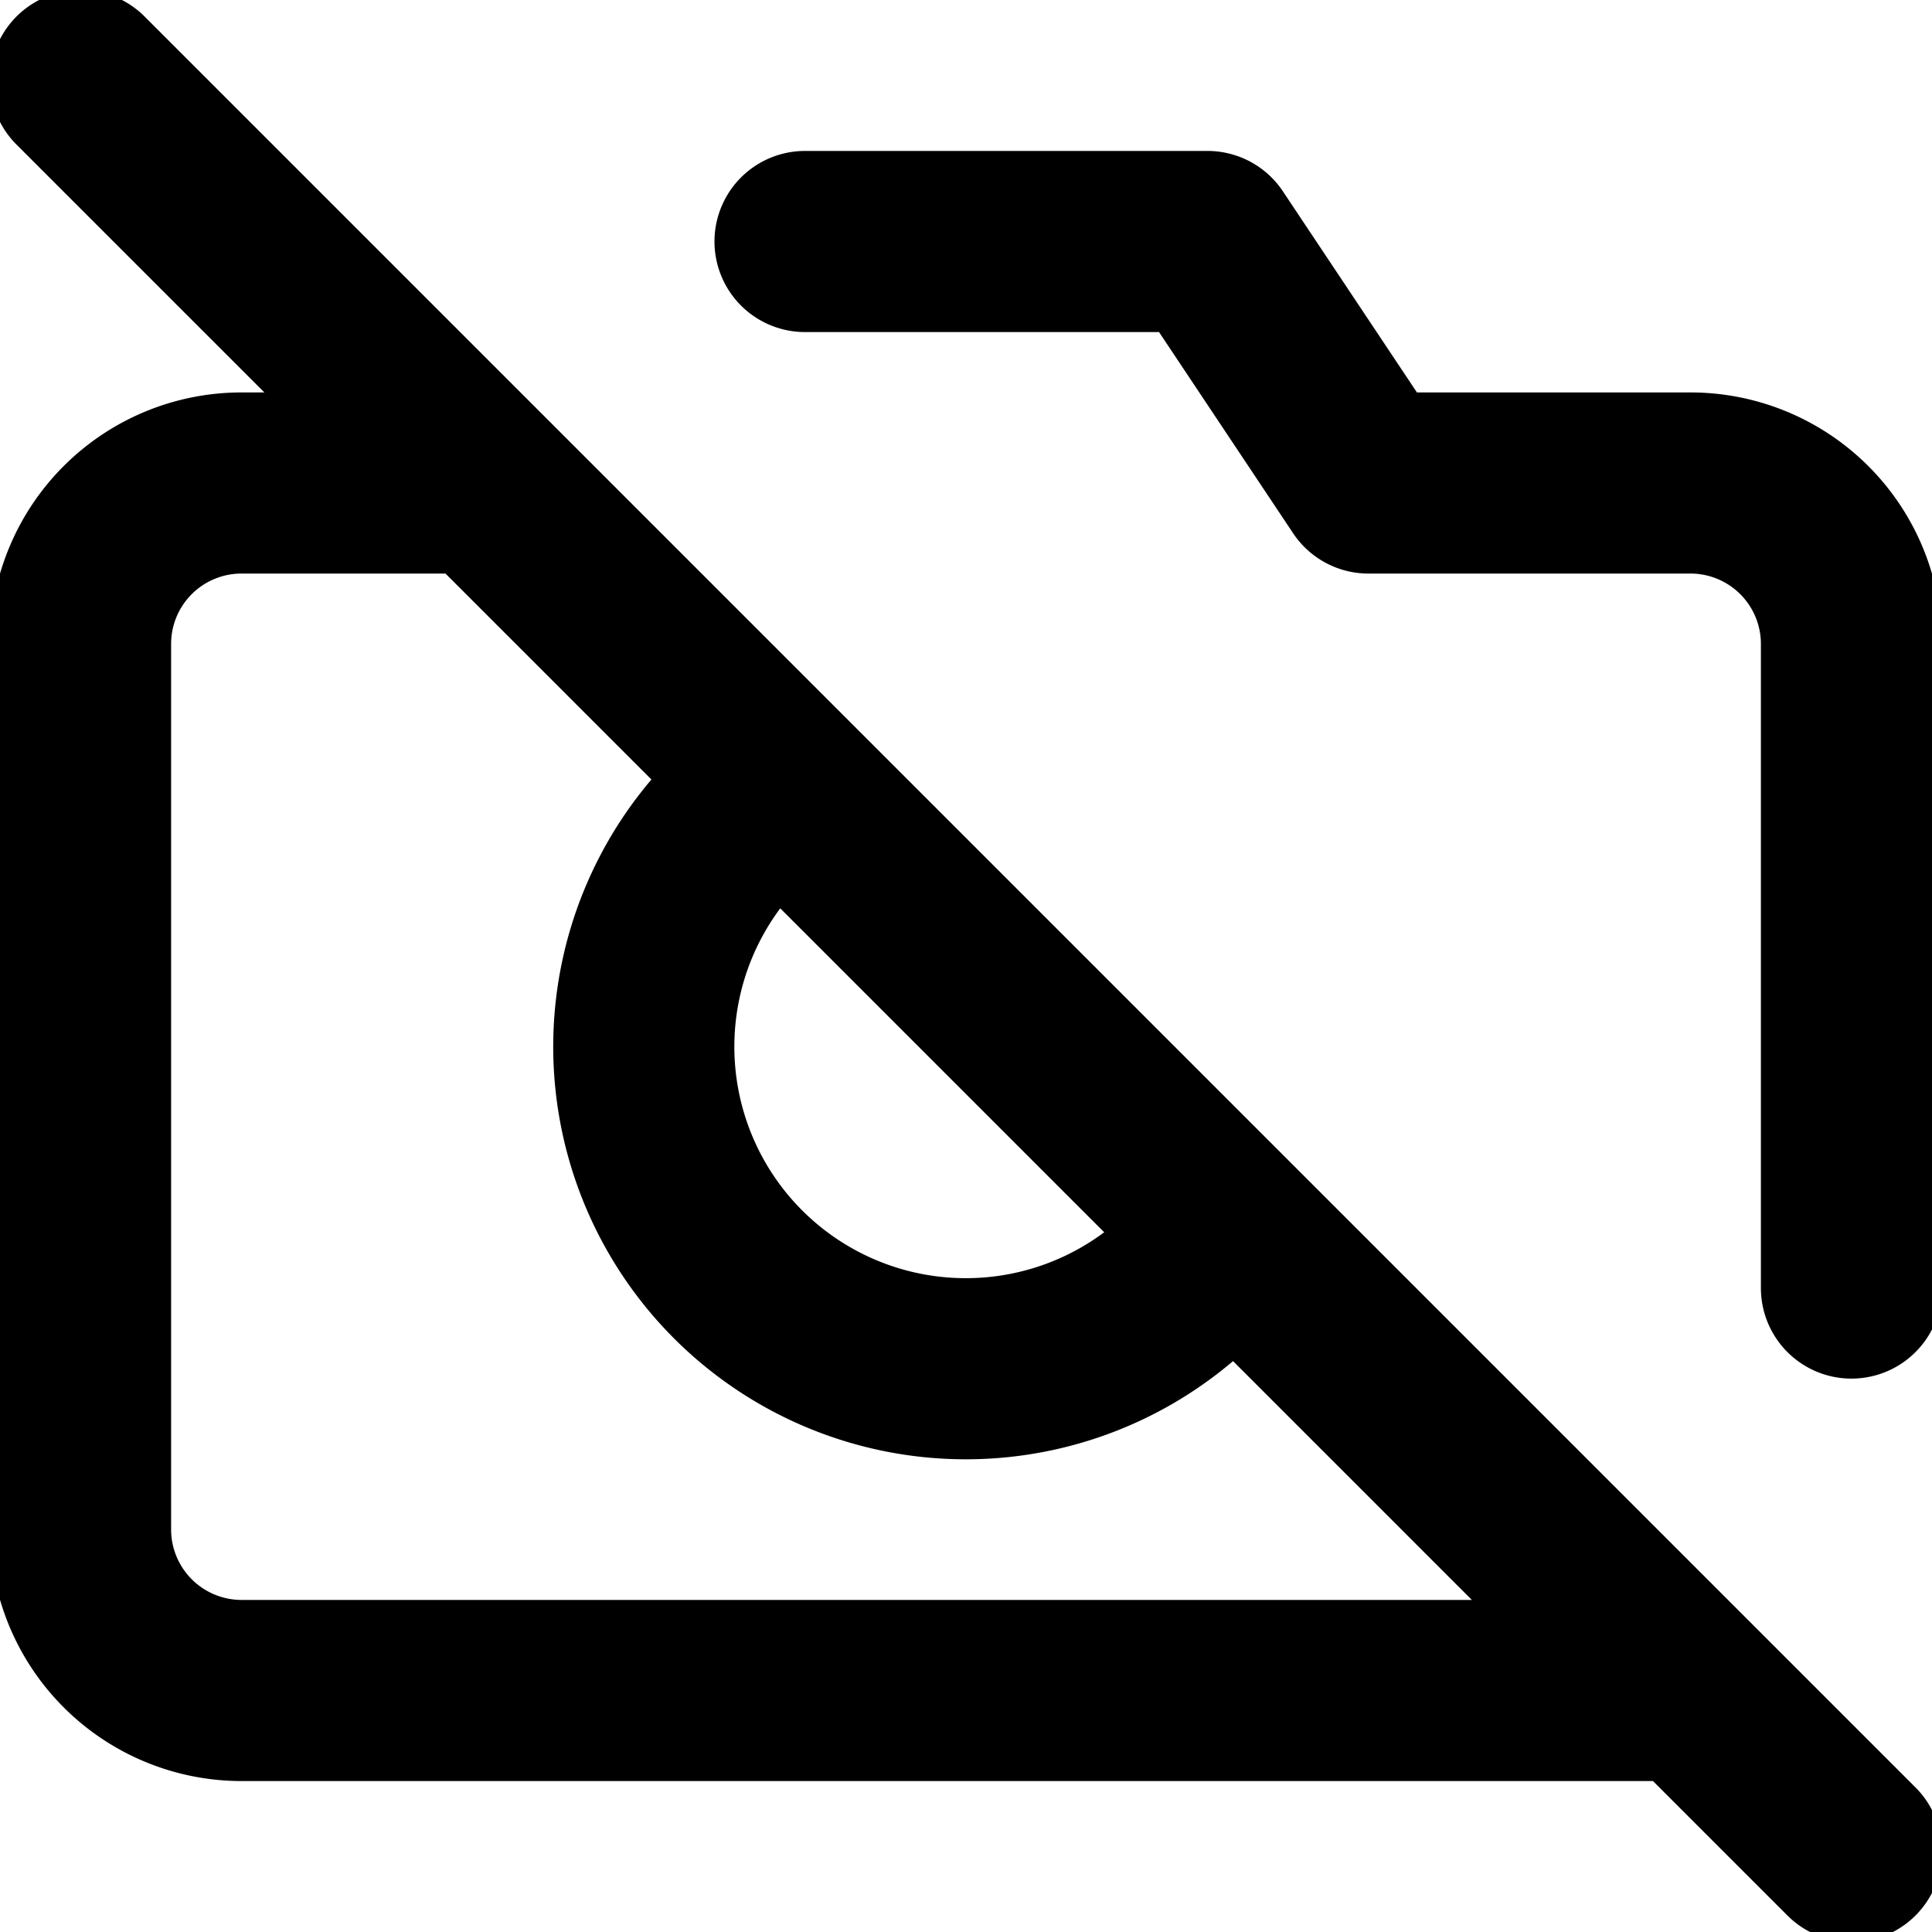 <svg xmlns="http://www.w3.org/2000/svg" viewBox="0 0 16 16" stroke-linejoin="round" stroke-linecap="round" stroke="currentColor" fill="none"><g clip-path="url(#a)"><path stroke-width="1.5" d="M14 14H2a1.334 1.334 0 0 1-1.333-1.333V5.333A1.333 1.333 0 0 1 2 4h2m2.667-2H10l1.333 2H14a1.333 1.333 0 0 1 1.333 1.333v5.334M6.45 6.497a2.667 2.667 0 1 0 3.727 3.71M.667.667l14.666 14.666"/></g><defs><clipPath id="a"><path d="M0 0H16V16H0z"/></clipPath></defs></svg>